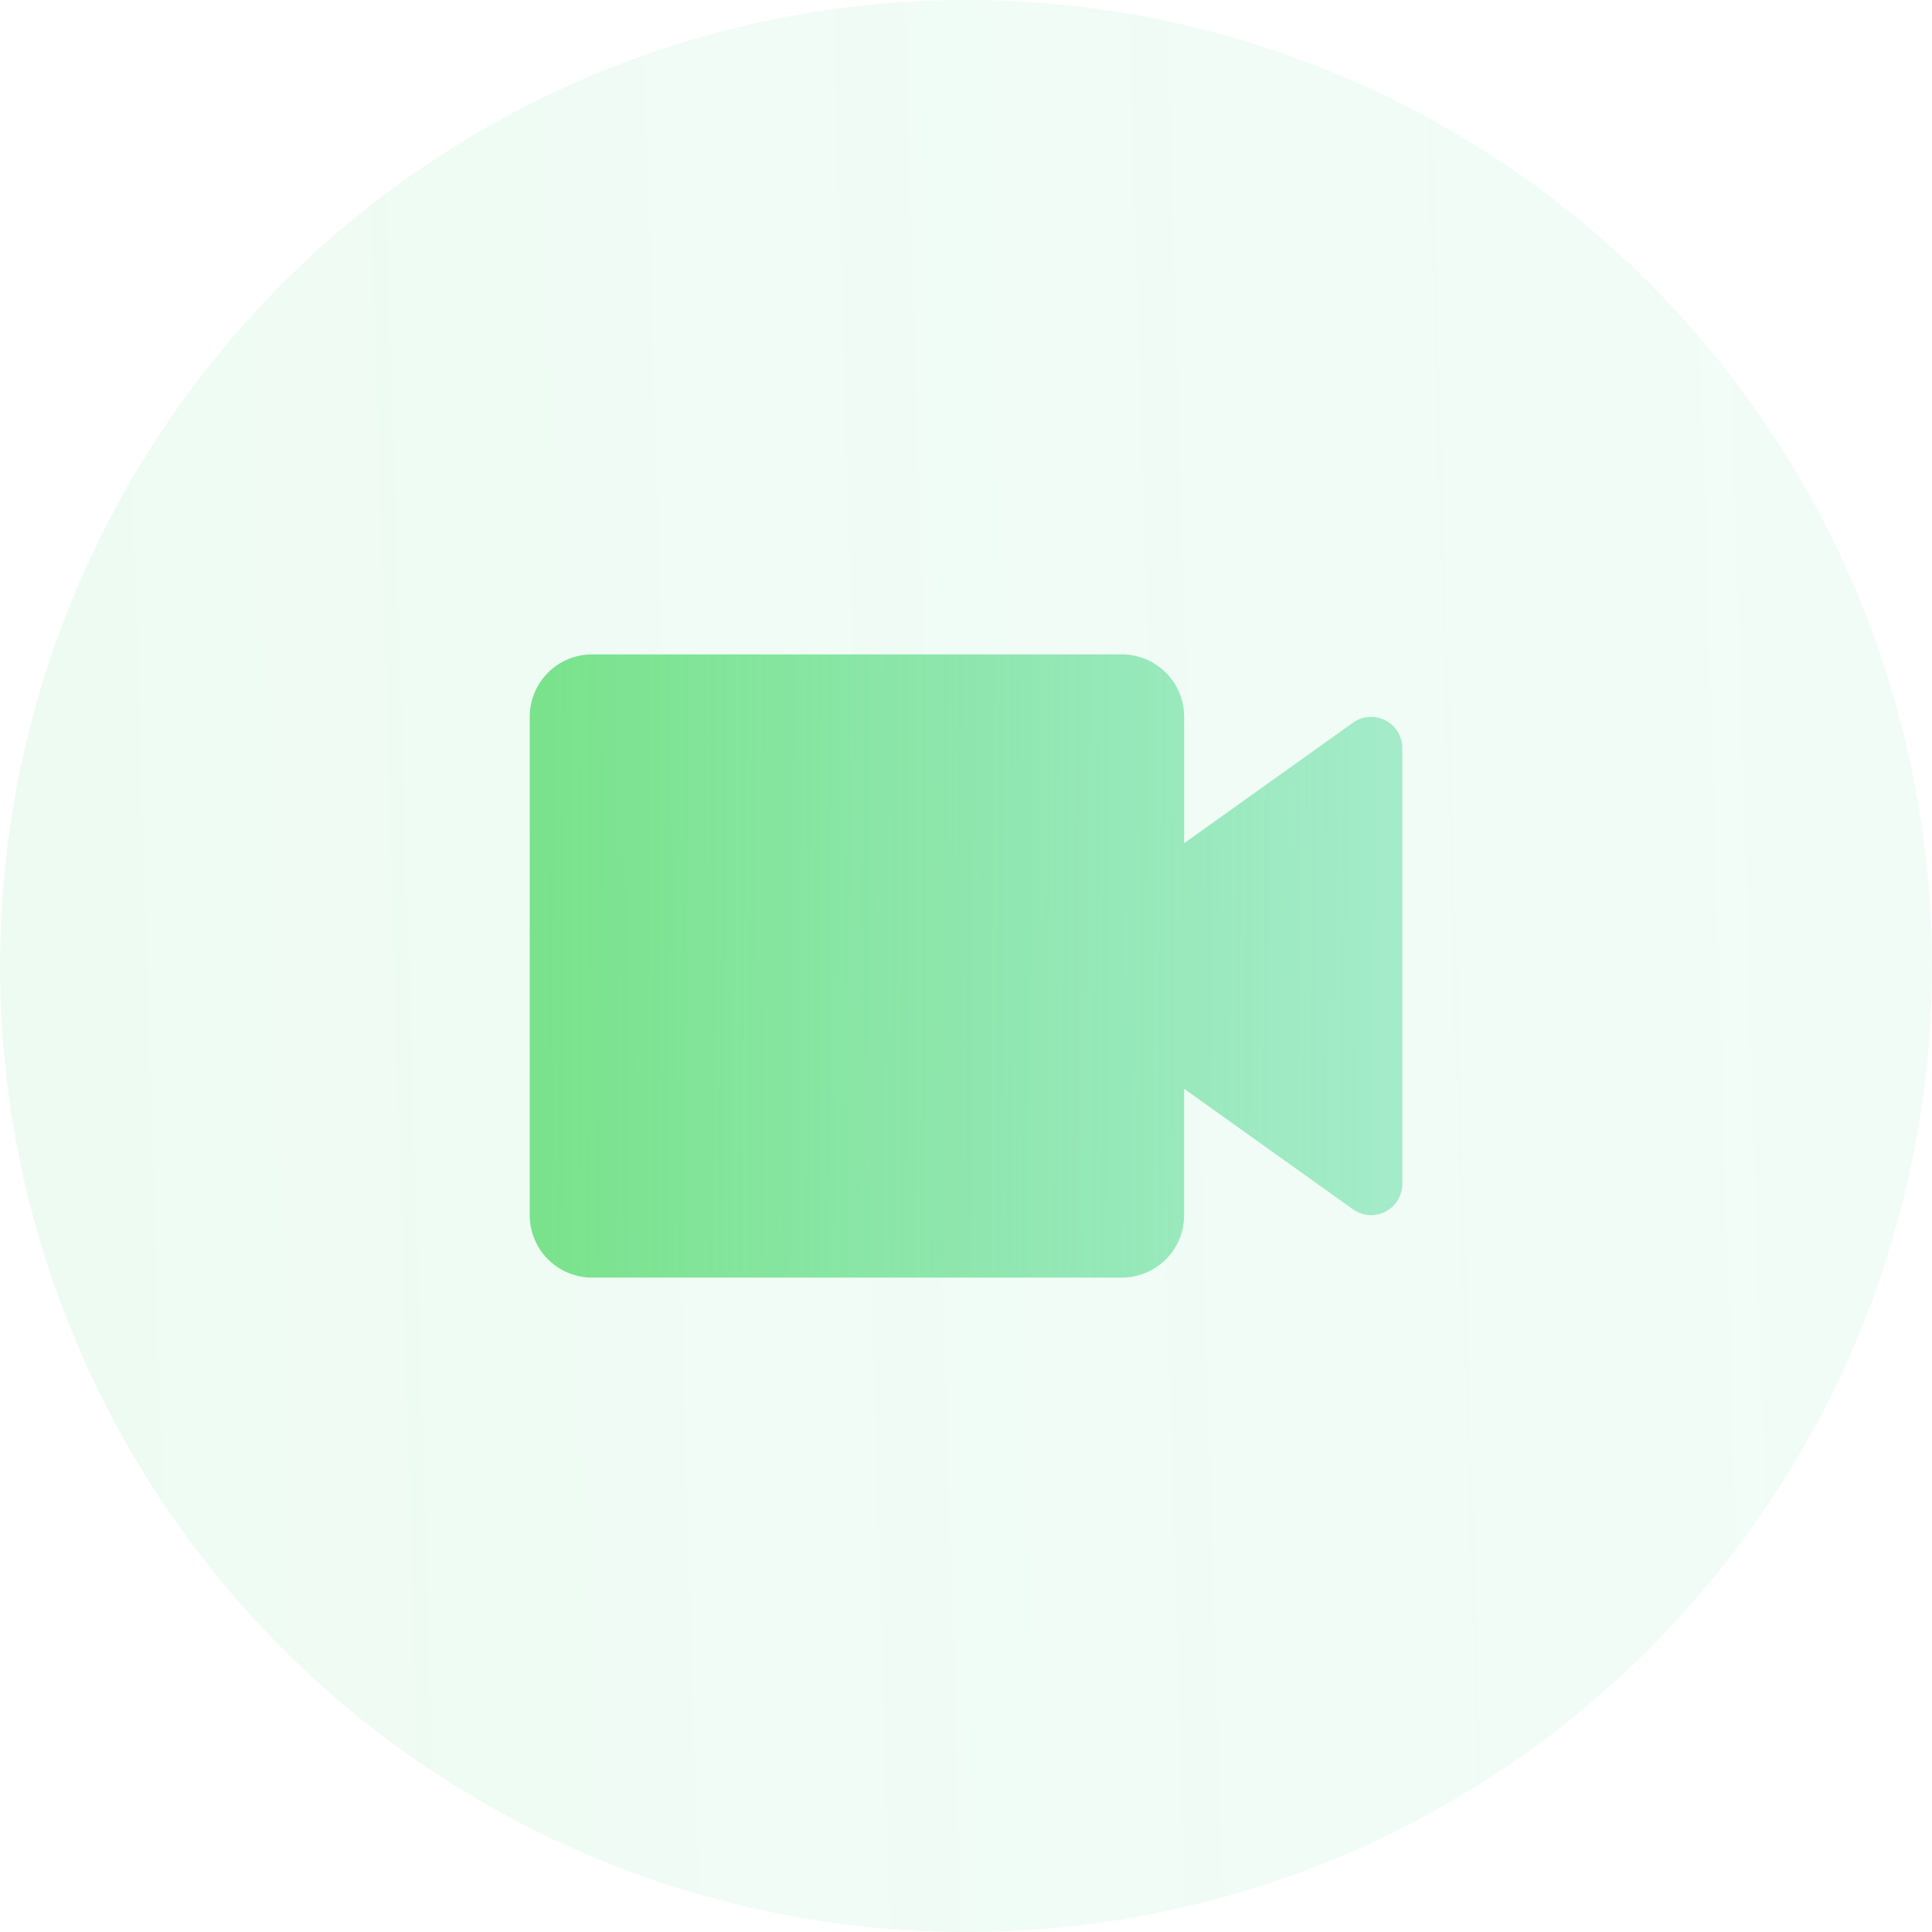<svg width="62" height="62" viewBox="0 0 62 62" fill="none" xmlns="http://www.w3.org/2000/svg">
<circle opacity="0.15" cx="31" cy="31" r="31" fill="url(#paint0_linear_1_158)"/>
<path d="M36 41H19C18.47 41 17.961 40.789 17.586 40.414C17.211 40.039 17 39.53 17 39V23C17 22.47 17.211 21.961 17.586 21.586C17.961 21.211 18.47 21 19 21H36C36.53 21 37.039 21.211 37.414 21.586C37.789 21.961 38 22.47 38 23V27.06L43.42 23.19C43.569 23.084 43.745 23.02 43.928 23.007C44.11 22.994 44.293 23.031 44.456 23.115C44.619 23.198 44.756 23.325 44.852 23.481C44.948 23.637 44.999 23.817 45 24V38C44.999 38.183 44.948 38.363 44.852 38.519C44.756 38.675 44.619 38.802 44.456 38.885C44.293 38.969 44.11 39.006 43.928 38.993C43.745 38.98 43.569 38.916 43.42 38.81L38 34.94V39C38 39.53 37.789 40.039 37.414 40.414C37.039 40.789 36.53 41 36 41Z" fill="url(#paint1_linear_1_158)"/>
<defs>
<linearGradient id="paint0_linear_1_158" x1="-52" y1="31" x2="60.407" y2="27.663" gradientUnits="userSpaceOnUse">
<stop stop-color="#79E28A"/>
<stop offset="1" stop-color="#79E2B1" stop-opacity="0.65"/>
</linearGradient>
<linearGradient id="paint1_linear_1_158" x1="17" y1="30.333" x2="44.328" y2="30.504" gradientUnits="userSpaceOnUse">
<stop stop-color="#79E28A"/>
<stop offset="1" stop-color="#79E2B1" stop-opacity="0.65"/>
</linearGradient>
</defs>
</svg>
